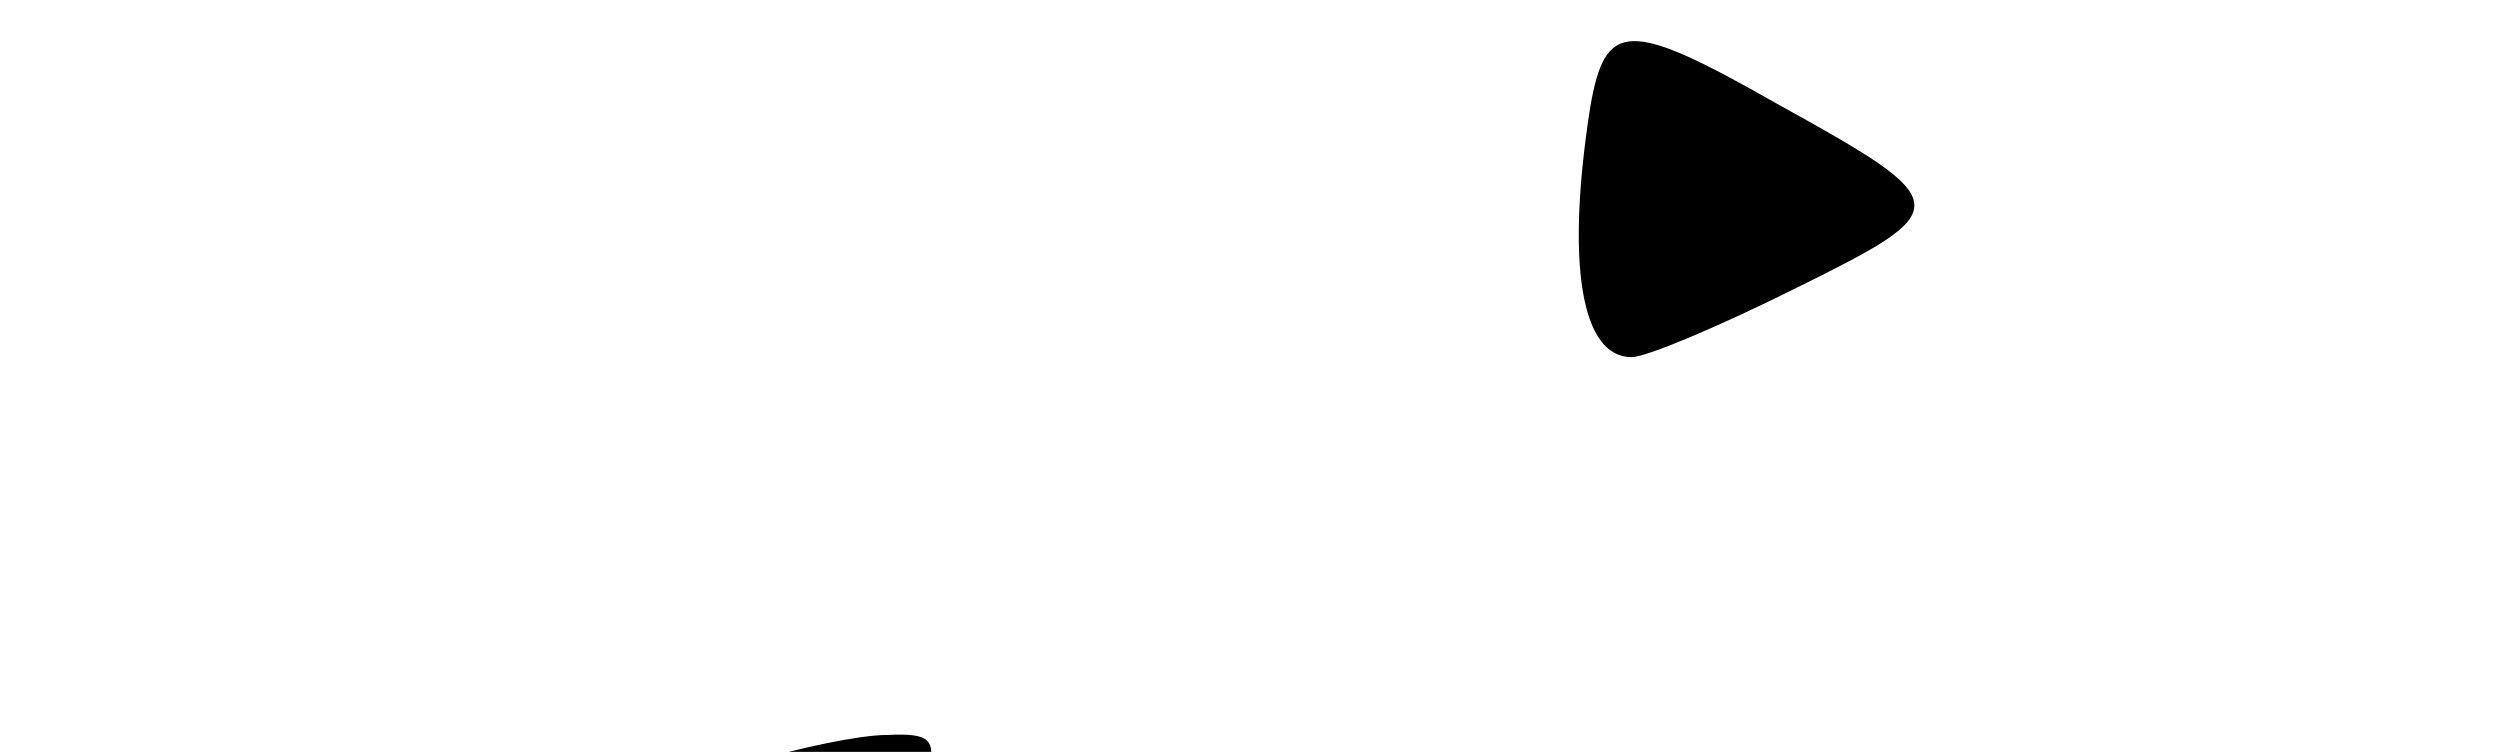 <svg width="133" height="40" viewBox="0 0 93 40" fill="none" xmlns="http://www.w3.org/2000/svg">


<g transform="translate(0,335) scale(0.1,-0.1)"
fill="#000000" stroke="none">
<path d="M646 3293 c-13 -83 -5 -133 22 -133 8 0 48 17 88 37 85 42 85 45 -11
98 -79 45 -91 44 -99 -2z"/>
<path d="M201 2945 c-24 -8 -78 -31 -120 -51 l-76 -38 65 -61 c36 -34 92 -84
125 -110 l60 -48 6 39 c4 21 9 66 13 99 11 105 15 139 20 163 4 19 1 22 -22
21 -15 0 -47 -7 -71 -14z"/>
<path d="M1003 2723 c-163 -91 -257 -187 -337 -343 -98 -189 -132 -354 -123
-605 6 -175 26 -290 78 -448 33 -99 130 -310 156 -339 21 -24 33 -23 33 3 0
11 -4 17 -10 14 -6 -3 -7 1 -4 9 3 9 10 16 14 16 4 0 8 11 8 25 0 13 -5 22
-10 19 -6 -4 -5 3 1 15 7 12 9 27 5 33 -4 7 -3 8 4 4 16 -10 15 7 0 23 -11 11
-10 12 1 6 11 -6 13 -2 9 19 -4 18 0 29 11 36 12 7 13 11 4 21 -8 8 -9 18 -2
31 5 10 6 18 2 18 -4 0 -1 5 7 10 13 9 13 11 0 20 -12 8 -12 12 -2 18 9 6 11
18 6 35 -3 15 -2 27 3 27 5 0 8 14 5 30 -3 23 0 30 12 30 19 0 19 1 6 35 -7
19 -7 24 1 19 8 -5 10 3 7 27 -4 24 0 37 11 46 12 9 13 12 2 13 -11 0 -11 3 0
17 11 13 11 15 1 9 -11 -6 -11 -2 1 20 8 16 12 35 9 43 -2 7 2 17 9 22 9 5 9
9 3 9 -16 0 -12 49 4 55 10 4 10 9 1 26 -6 12 -7 19 -1 15 5 -3 12 15 16 42
11 78 12 81 19 88 3 4 2 15 -4 25 -5 11 -6 19 -2 19 14 0 32 113 20 128 -7 9
-4 12 9 13 11 0 14 3 7 6 -7 2 -13 9 -13 14 0 6 6 7 13 3 7 -5 6 0 -3 11 -14
17 -13 18 4 12 15 -6 17 -4 11 10 -11 25 -7 93 6 109 6 7 8 18 4 24 -3 5 -2
10 3 10 6 0 8 10 4 22 -3 12 -1 19 5 15 5 -3 10 0 10 8 0 8 -3 12 -7 10 -11
-7 6 73 19 89 7 8 9 25 5 40 -4 17 -2 26 6 26 9 0 10 3 1 13 -8 10 -7 17 2 26
14 15 16 63 2 73 -6 4 -2 8 8 8 19 0 21 8 8 29 -6 9 -4 19 6 29 8 8 10 18 5
21 -5 3 -8 14 -6 24 1 9 2 17 1 17 -1 0 -39 -21 -84 -47z"/>
<path d="M11377 2226 c-21 -46 -21 -55 1 -51 9 2 27 4 40 4 28 1 28 23 -1 56
l-22 27 -18 -36z"/>
<path d="M11708 2218 c-21 -6 -38 -15 -38 -21 0 -7 22 -36 48 -65 l48 -52 18
57 c10 32 20 66 22 76 4 14 -1 17 -28 16 -18 -1 -50 -6 -70 -11z"/>
<path d="M3325 728 c-6 -18 -145 -576 -145 -583 0 -3 44 -4 98 -3 l97 3 20 98
c10 53 24 97 30 97 24 0 203 -150 209 -175 6 -24 9 -25 101 -25 52 0 95 3 95
8 0 4 -32 139 -72 300 l-73 292 -88 0 c-48 0 -86 -4 -83 -8 7 -12 76 -333 76
-354 0 -16 -11 -18 -85 -18 -61 0 -85 3 -85 13 0 6 18 91 40 187 22 96 40 176
40 178 0 1 -38 2 -85 2 -60 0 -87 -4 -90 -12z"/>
<path d="M4025 733 c-83 -18 -105 -50 -105 -153 0 -82 9 -104 50 -125 23 -12
236 -55 273 -55 4 0 16 -9 27 -20 18 -18 20 -33 20 -131 l0 -111 38 6 c69 13
101 27 127 57 22 27 25 40 25 105 0 42 -5 84 -11 96 -17 31 -83 55 -214 78
-153 26 -155 28 -155 156 0 77 3 94 15 94 8 0 51 -28 95 -62 58 -46 80 -69 80
-85 0 -22 3 -23 91 -23 90 0 91 0 85 23 -3 12 -6 37 -6 55 0 46 -36 76 -107
91 -53 10 -285 14 -328 4z"/>
<path d="M4600 440 l0 -300 95 0 95 0 0 300 0 300 -95 0 -95 0 0 -300z"/>
<path d="M5065 728 c-6 -18 -145 -576 -145 -583 0 -3 44 -4 98 -3 l97 3 20 98
c11 54 24 97 31 97 23 0 202 -149 208 -175 6 -25 8 -25 101 -25 52 0 95 3 95
8 0 4 -32 139 -72 300 l-73 292 -88 0 c-48 0 -86 -4 -83 -8 7 -12 76 -333 76
-354 0 -16 -11 -18 -85 -18 -56 0 -85 4 -85 11 0 6 18 90 40 186 22 97 40 177
40 179 0 2 -38 4 -85 4 -60 0 -87 -4 -90 -12z"/>
<path d="M5670 440 l0 -300 70 0 70 0 0 139 c0 115 -4 158 -25 243 -14 57 -25
110 -25 118 1 25 32 -23 177 -267 l138 -233 122 0 123 0 0 300 0 300 -65 0
-65 0 0 -210 c0 -162 -3 -210 -12 -210 -7 1 -71 95 -142 210 l-129 210 -119 0
-118 0 0 -300z"/>
<path d="M6817 726 c-89 -32 -97 -56 -97 -300 l0 -194 26 -31 c42 -51 108 -64
293 -59 211 5 251 27 251 135 l0 53 -90 0 -90 0 0 -53 c0 -77 -15 -92 -88 -92
-96 0 -92 -13 -92 291 l0 264 -37 0 c-21 -1 -55 -7 -76 -14z"/>
<path d="M6960 737 c0 -2 31 -27 70 -56 55 -42 71 -60 76 -87 l6 -34 89 0 89
0 0 58 c0 70 -20 95 -90 111 -40 9 -240 16 -240 8z"/>
<path d="M7400 490 c0 -160 4 -258 11 -273 6 -14 30 -35 52 -48 35 -19 59 -24
157 -27 l115 -4 -40 33 c-22 18 -55 48 -72 65 l-33 32 0 236 0 236 -95 0 -95
0 0 -250z"/>
<path d="M7770 440 l0 -300 23 0 c44 0 123 30 148 56 24 26 24 26 27 285 l3
259 -101 0 -100 0 0 -300z"/>
<path d="M8100 440 l0 -300 95 0 95 0 0 300 0 300 -95 0 -95 0 0 -300z"/>
<path d="M8505 733 c-83 -18 -105 -50 -105 -153 0 -82 9 -104 50 -125 23 -12
236 -55 273 -55 4 0 16 -9 27 -20 18 -18 20 -33 20 -131 l0 -111 38 6 c69 13
101 27 127 57 22 27 25 40 25 105 0 42 -5 84 -11 96 -17 31 -83 55 -214 78
-153 26 -155 28 -155 156 0 77 3 94 15 94 8 0 51 -28 95 -62 58 -46 80 -69 80
-85 0 -22 3 -23 91 -23 90 0 91 0 85 23 -3 12 -6 37 -6 55 0 46 -36 76 -107
91 -53 10 -285 14 -328 4z"/>
<path d="M9080 440 l0 -300 95 0 95 0 0 300 0 300 -95 0 -95 0 0 -300z"/>
<path d="M9400 440 l0 -300 70 0 70 0 0 139 c0 115 -4 158 -25 243 -14 57 -25
110 -25 118 1 25 31 -21 177 -267 l138 -233 122 0 123 0 0 300 0 300 -65 0
-65 0 0 -210 c0 -162 -3 -210 -12 -210 -7 1 -71 95 -142 210 l-129 210 -118 0
-119 0 0 -300z"/>
<path d="M10140 440 l0 -300 220 0 220 0 0 35 0 35 -120 0 -120 0 0 105 0 105
100 0 100 0 0 30 0 30 -99 0 -98 0 -6 28 c-4 18 -28 44 -76 82 -39 30 -71 60
-71 67 0 10 42 13 185 13 l185 0 0 35 0 35 -210 0 -210 0 0 -300z"/>
<path d="M3916 273 c13 -100 53 -124 223 -131 71 -3 112 -1 108 5 -3 5 -40 36
-81 69 -55 42 -76 65 -76 81 0 22 -3 23 -90 23 l-90 0 6 -47z"/>
<path d="M8396 273 c13 -100 53 -124 223 -131 71 -3 112 -1 108 5 -3 5 -40 36
-81 69 -55 42 -76 65 -76 81 0 22 -3 23 -90 23 l-90 0 6 -47z"/>
</g>
</svg>
